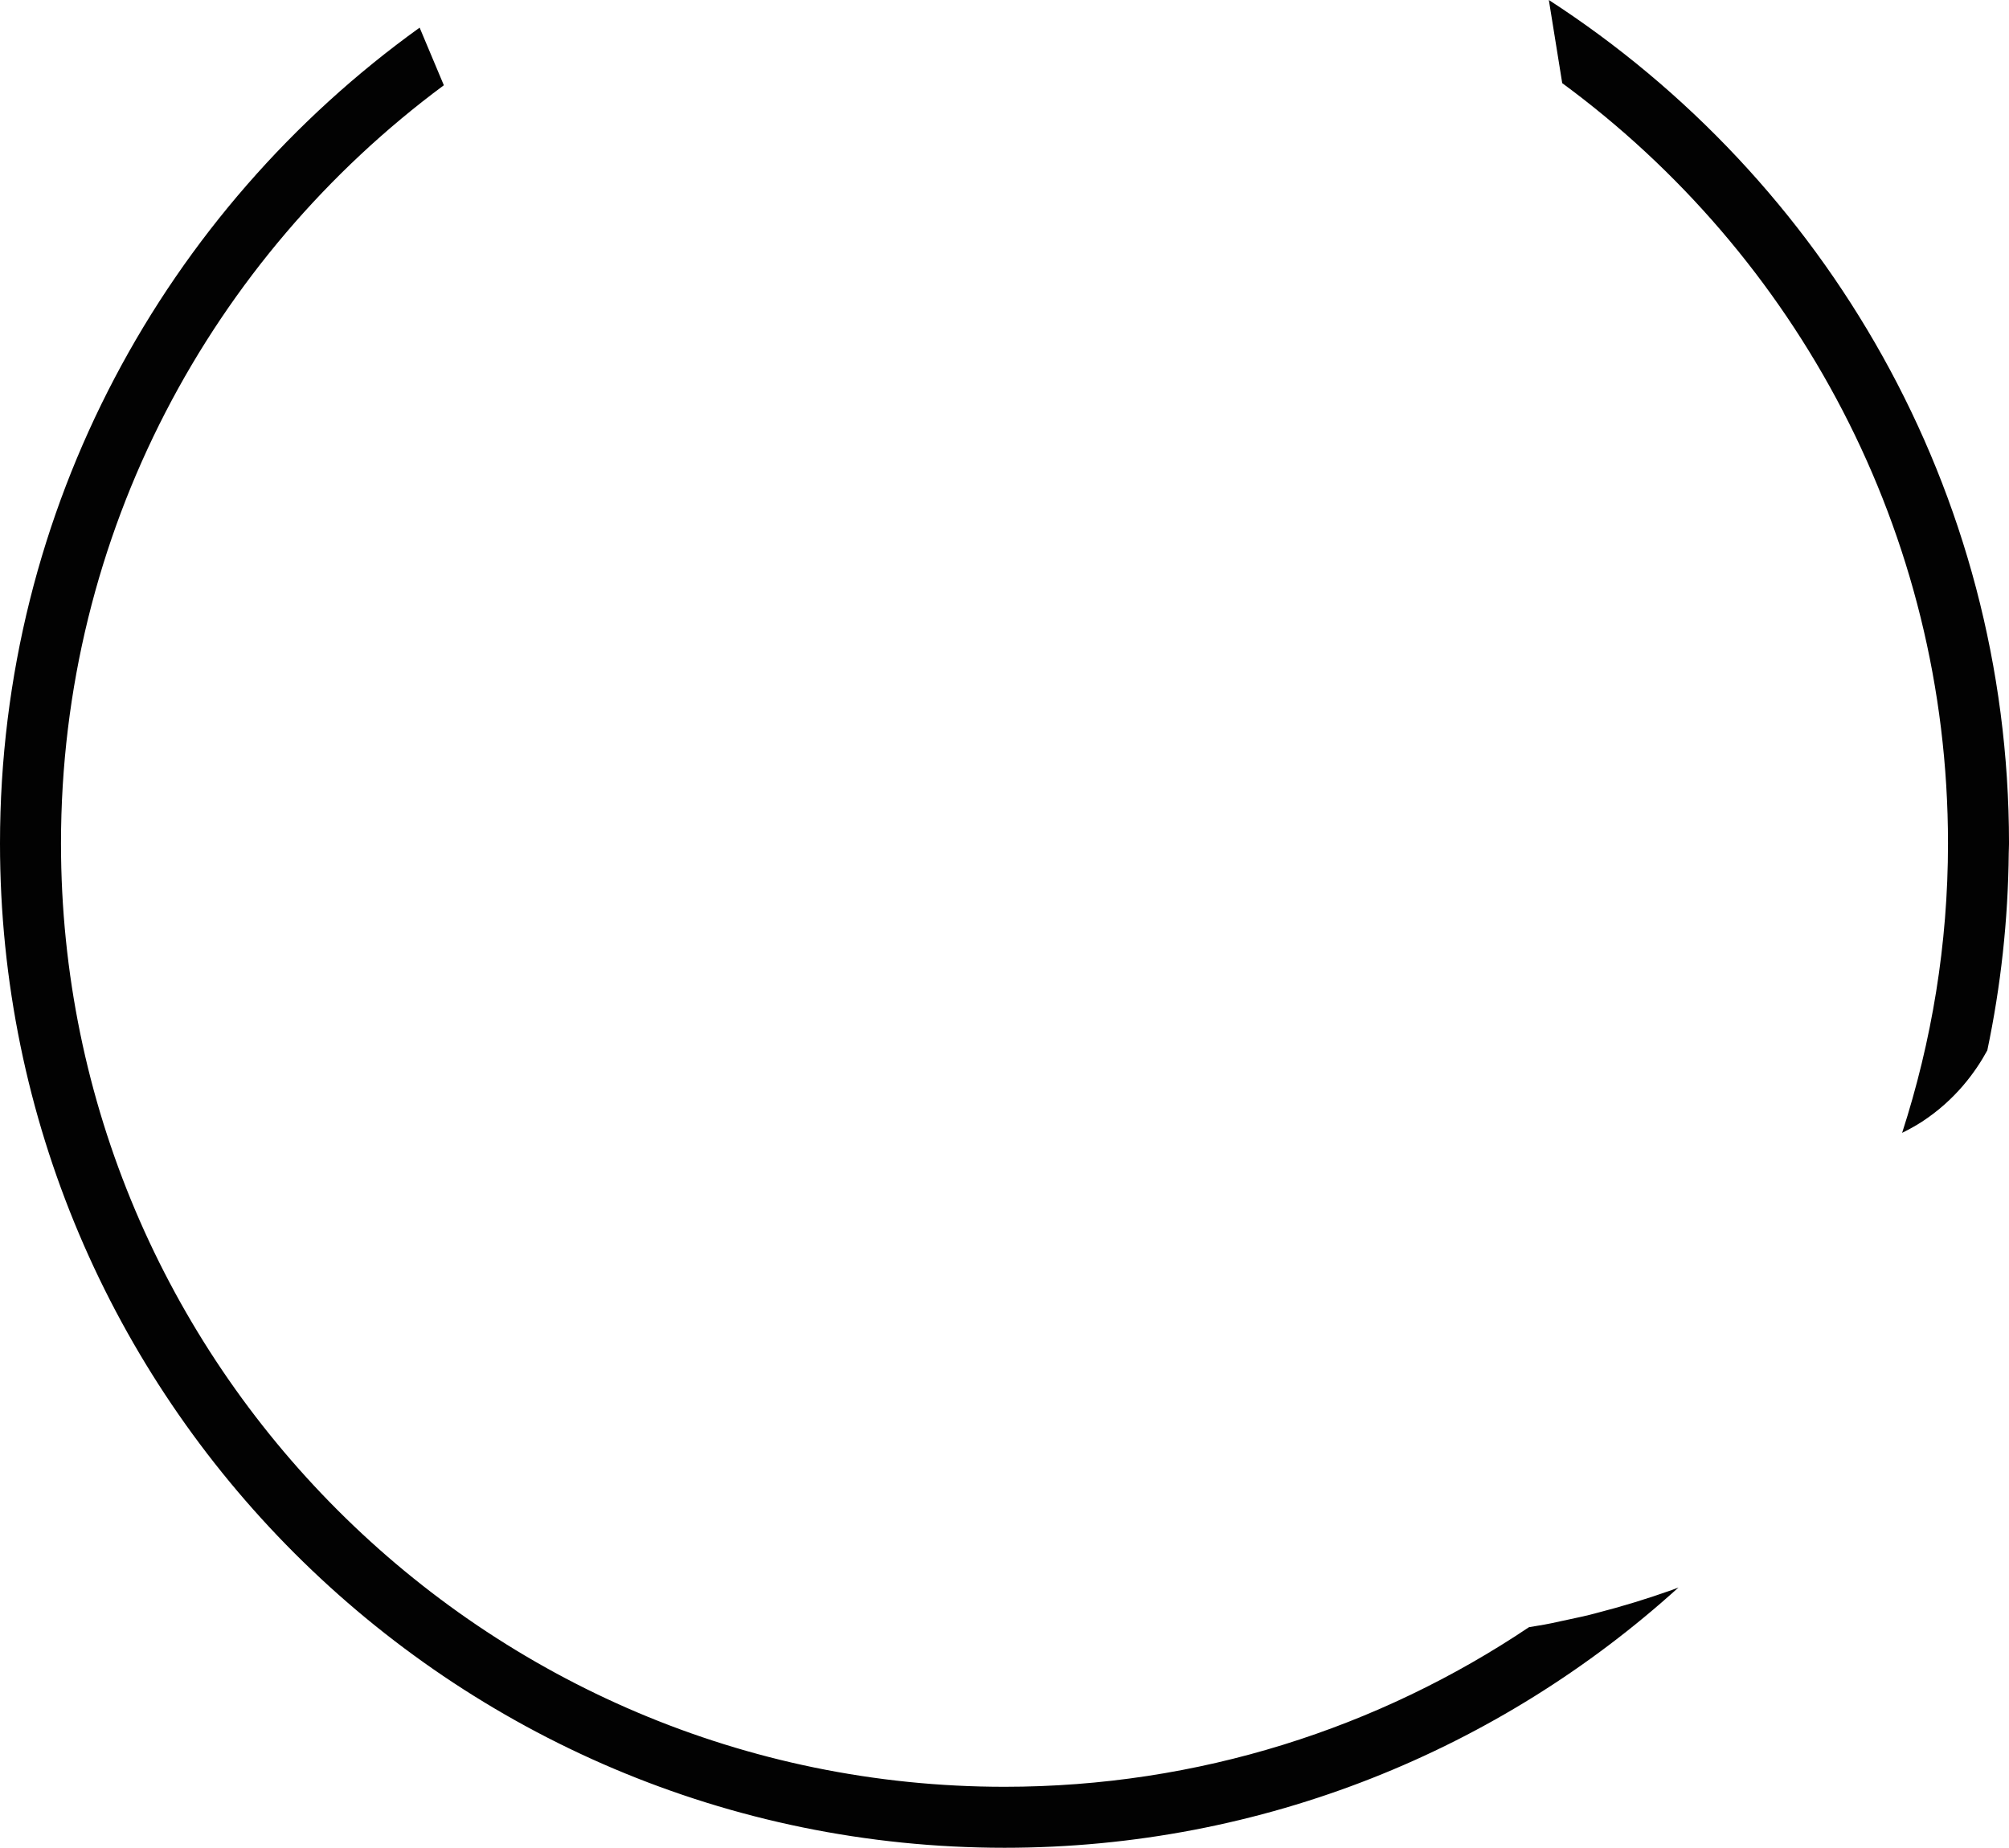 <svg version="1.1" id="图层_1" x="0px" y="0px" width="132.484px" height="121.871px" viewBox="0 0 132.484 121.871" enable-background="new 0 0 132.484 121.871" xml:space="preserve" xmlns="http://www.w3.org/2000/svg" xmlns:xlink="http://www.w3.org/1999/xlink" xmlns:xml="http://www.w3.org/XML/1998/namespace">
  <path fill="#020202" d="M110.338,104.837l0.349-0.133c-11.762,10.66-27.356,17.166-44.443,17.166C29.717,121.871,0,92.154,0,55.628
	C0,33.484,10.934,13.857,27.673,1.823l0.411,0.979l1.186,2.821C13.964,16.968,4.022,35.157,4.022,55.628
	c0,34.309,27.912,62.22,62.22,62.22c12.791,0,24.689-3.884,34.588-10.527c0.659-0.104,1.334-0.216,2.047-0.384
	c0.203-0.045,0.405-0.087,0.608-0.13c0.568-0.119,1.21-0.255,1.868-0.438c1.605-0.412,3.249-0.914,4.883-1.494l0.052-0.018
	L110.338,104.837z M102.139,0l0.882,5.483c15.414,11.336,25.44,29.588,25.44,50.145c0,6.661-1.078,13.068-3.025,19.09
	c0.467-0.232,0.912-0.477,1.317-0.74c2.198-1.436,3.532-3.285,4.301-4.702c0.884-4.209,1.372-8.563,1.414-13.023
	c0.003-0.209,0.017-0.414,0.017-0.624C132.484,32.326,120.38,11.812,102.139,0z" class="color c1"/>
</svg>
